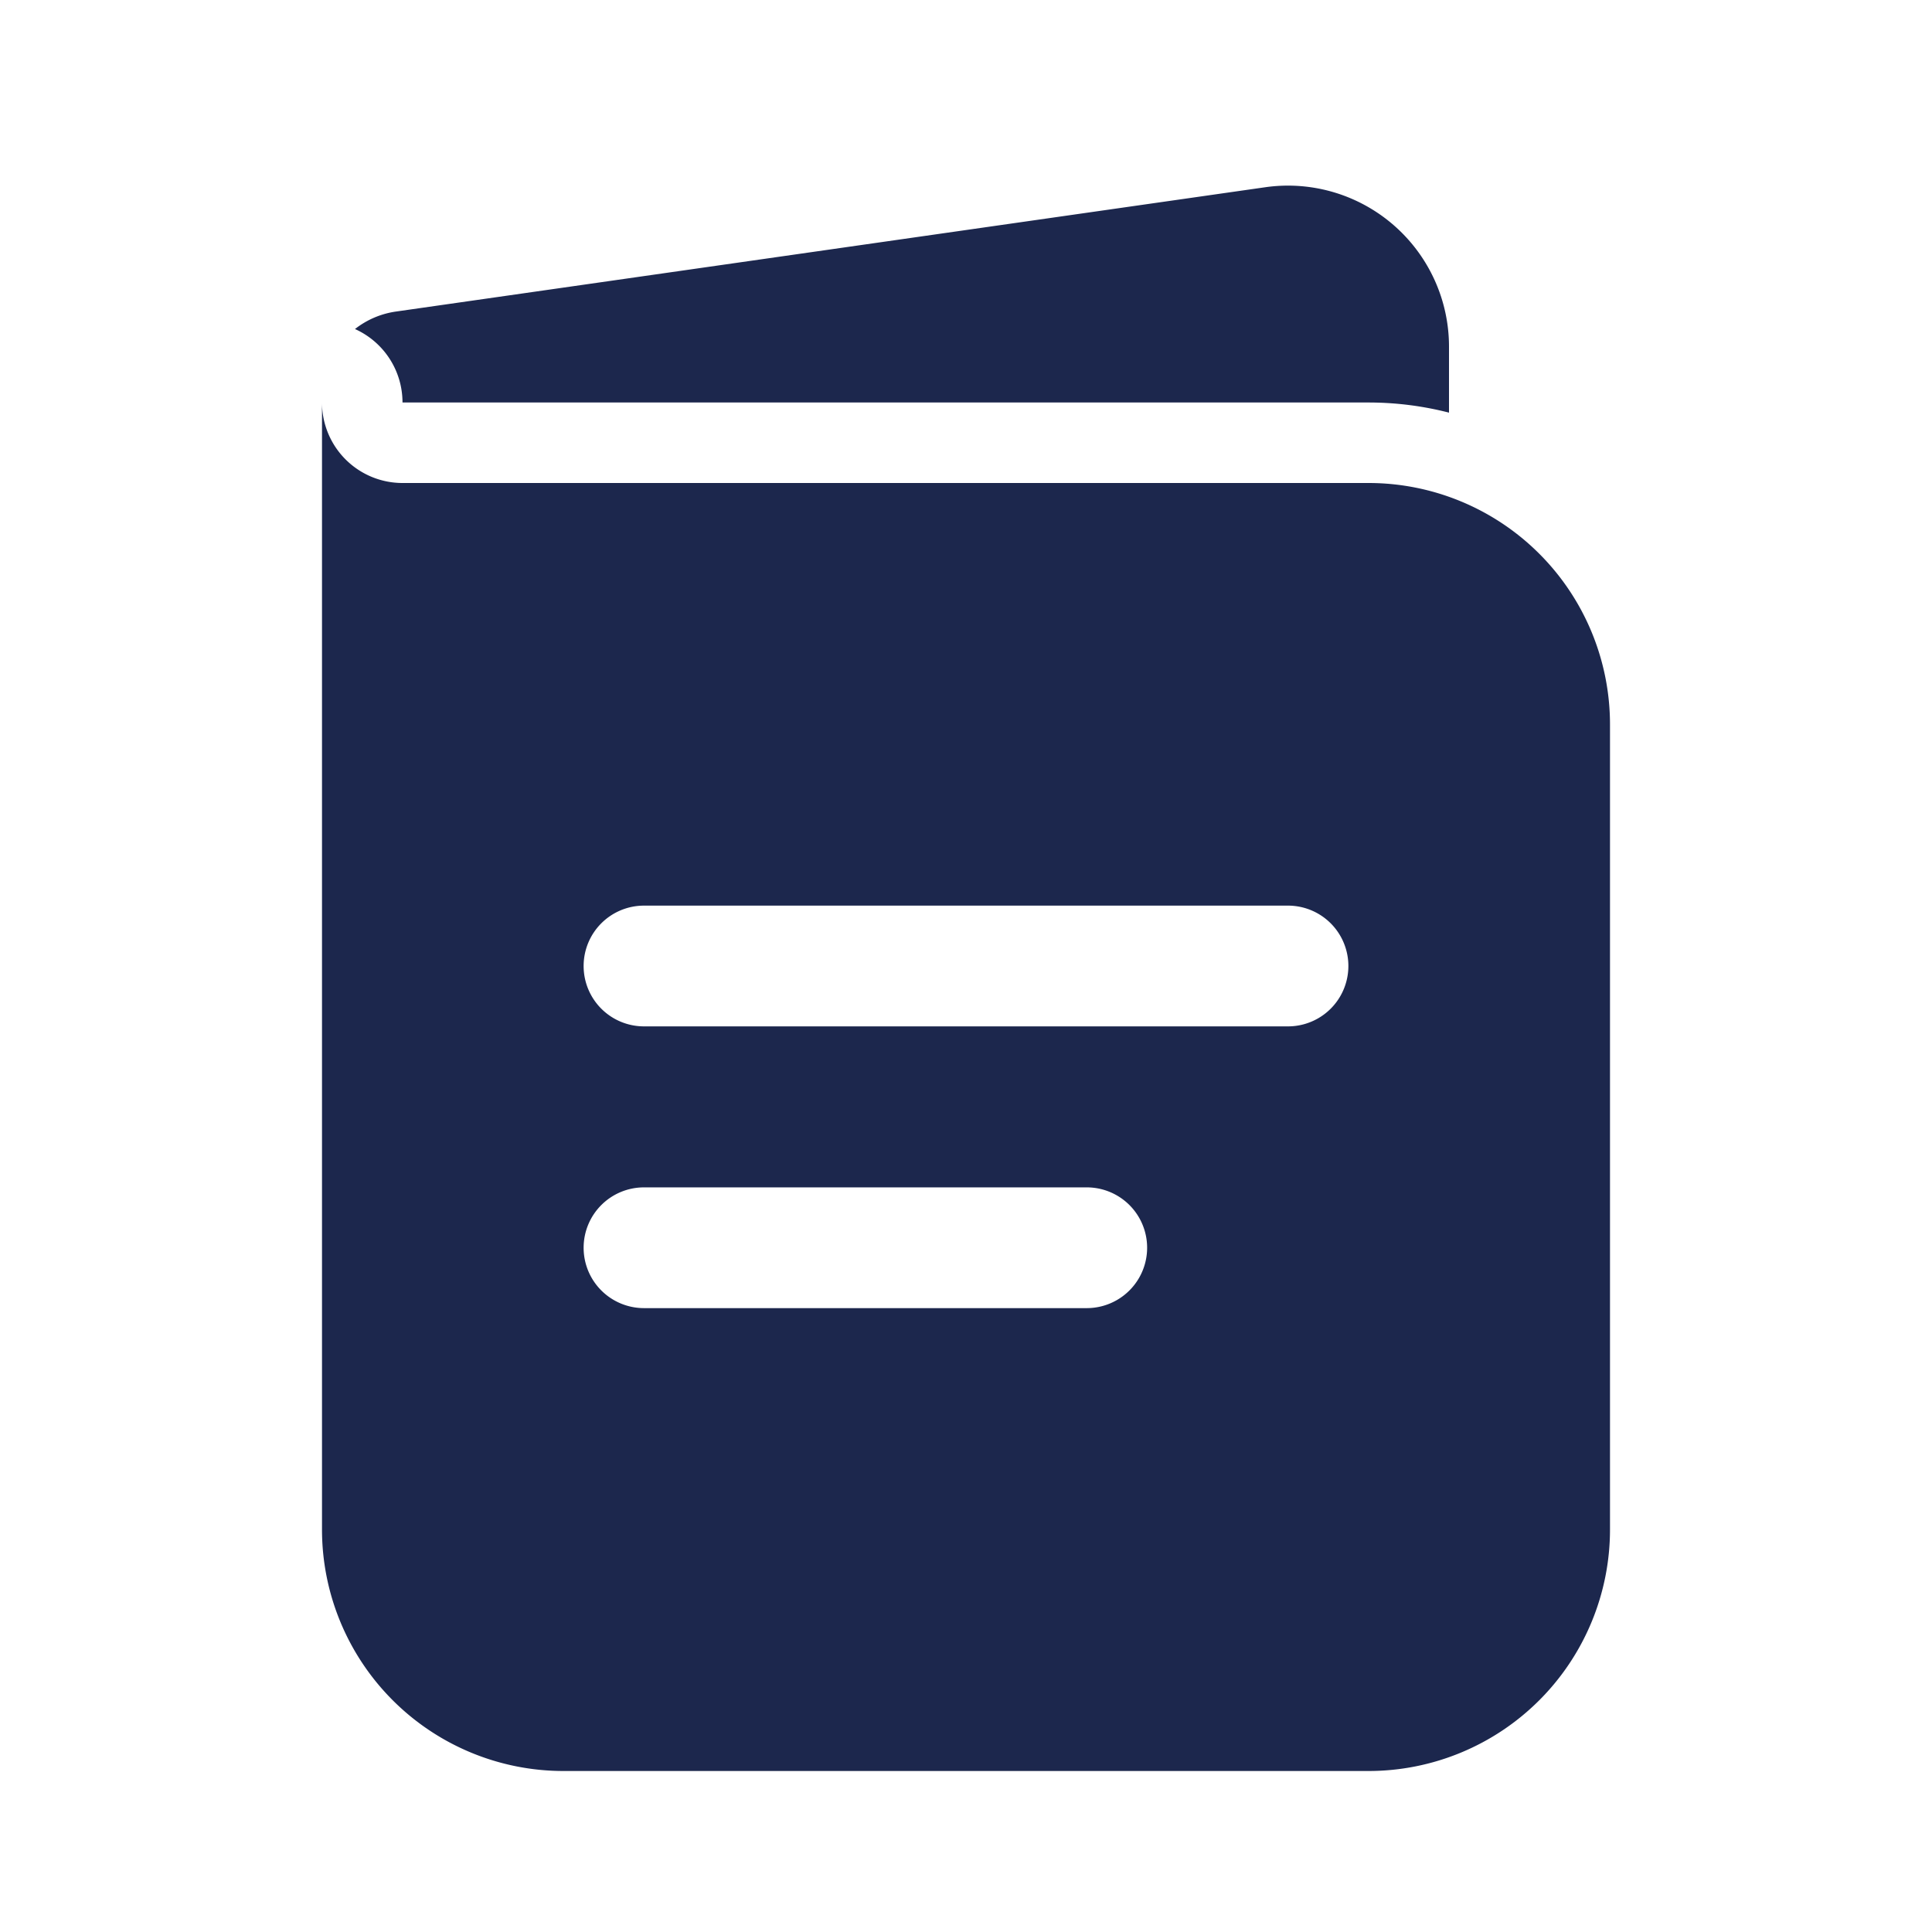 <svg xmlns="http://www.w3.org/2000/svg" width="24" height="24" fill="none">
  <g fill="#1C274D">
    <path fill-rule="evenodd" d="M4 5v14a3 3 0 0 0 3 3h10a3 3 0 0 0 3-3V9a3 3 0 0 0-3-3H5a1 1 0 0 1-1-1Zm3.25 7a.75.75 0 0 1 .75-.75h8a.75.75 0 0 1 0 1.5H8a.75.75 0 0 1-.75-.75Zm0 3.5a.75.75 0 0 1 .75-.75h5.5a.75.75 0 0 1 0 1.5H8a.75.75 0 0 1-.75-.75Z" clip-rule="evenodd"/>
    <path d="M4.409 4.087A1 1 0 0 1 5 5h12c.345 0 .68.044 1 .126v-.82a2 2 0 0 0-2.283-1.98L4.92 3.87a1.068 1.068 0 0 0-.511.218Z"/>
  </g>
</svg>
